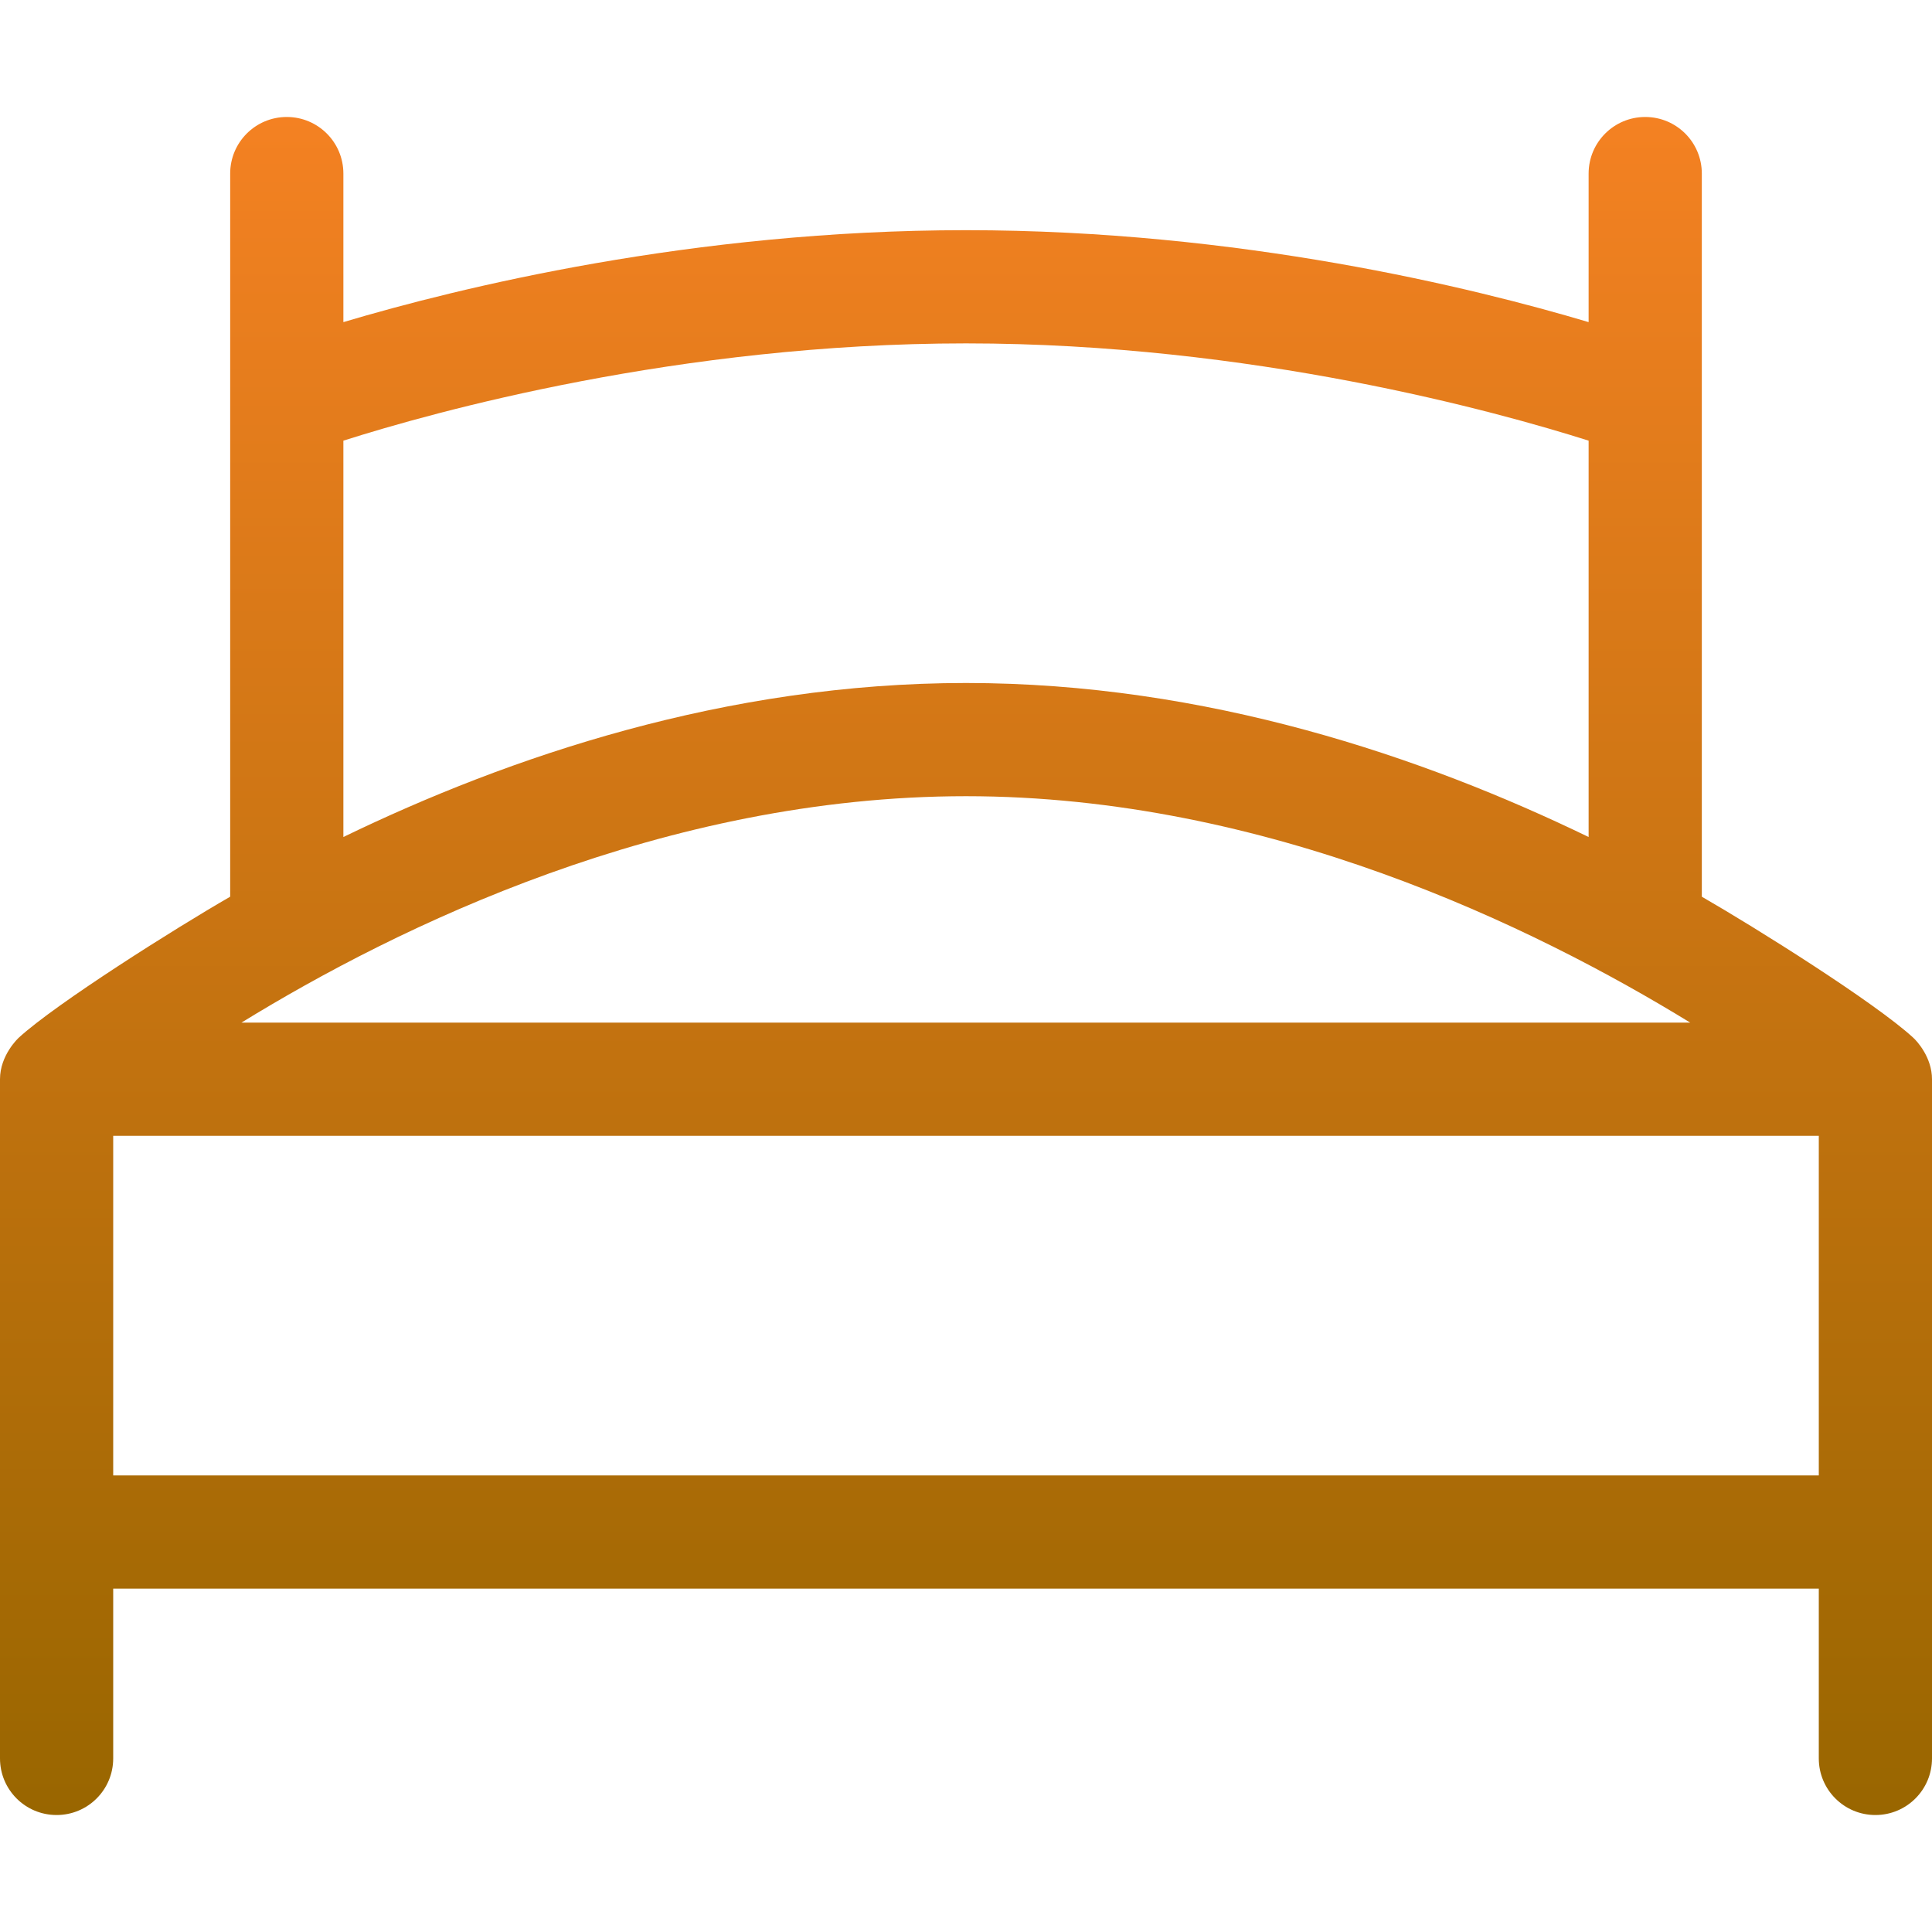 <?xml version="1.0" encoding="UTF-8"?>
<svg
    xmlns="http://www.w3.org/2000/svg"
    id="Capa_1"
    enable-background="new 0 0 512 512"
    height="512"
    viewBox="0 0 512 512"
    width="512"
>
    <linearGradient
        id="SVGID_1_"
        gradientUnits="userSpaceOnUse"
        x1="256"
        x2="256"
        y1="481"
        y2="31"
    >
        <stop offset="0" stop-color="#996600" />
        <stop offset="1" stop-color="#f48122" />
    </linearGradient>
    <g>
        <g>
            <path
                d="m507.014 274.99c-10.279-9.422-41.803-29.182-56.014-37.354v-191.636c0-8.291-6.709-15-15-15s-15 6.709-15 15v39.364c-30.533-9.095-92.509-24.364-165-24.364s-134.467 15.269-165 24.364v-39.364c0-8.291-6.709-15-15-15s-15 6.709-15 15v191.636c-14.488 8.331-46.14 28.302-56.014 37.354-.126.114-4.986 4.609-4.986 11.01v180c0 8.291 6.709 15 15 15s15-6.709 15-15v-45h452v45c0 8.291 6.709 15 15 15s15-6.709 15-15v-180c0-5.715-3.895-10.019-4.986-11.01zm-416.014-158.209c23.921-7.617 89.019-25.781 165-25.781 75.776 0 141.035 18.179 165 25.781v105.035c-43.823-21.237-101.287-40.816-165-40.816s-121.177 19.579-165 40.816zm165 94.219c79.695 0 150.458 34.557 191.92 60h-383.93c41.384-25.439 112.09-60 192.01-60zm226 180h-452v-90h452z"
                fill="url(#SVGID_1_)"
            />
        </g>
    </g>
</svg>